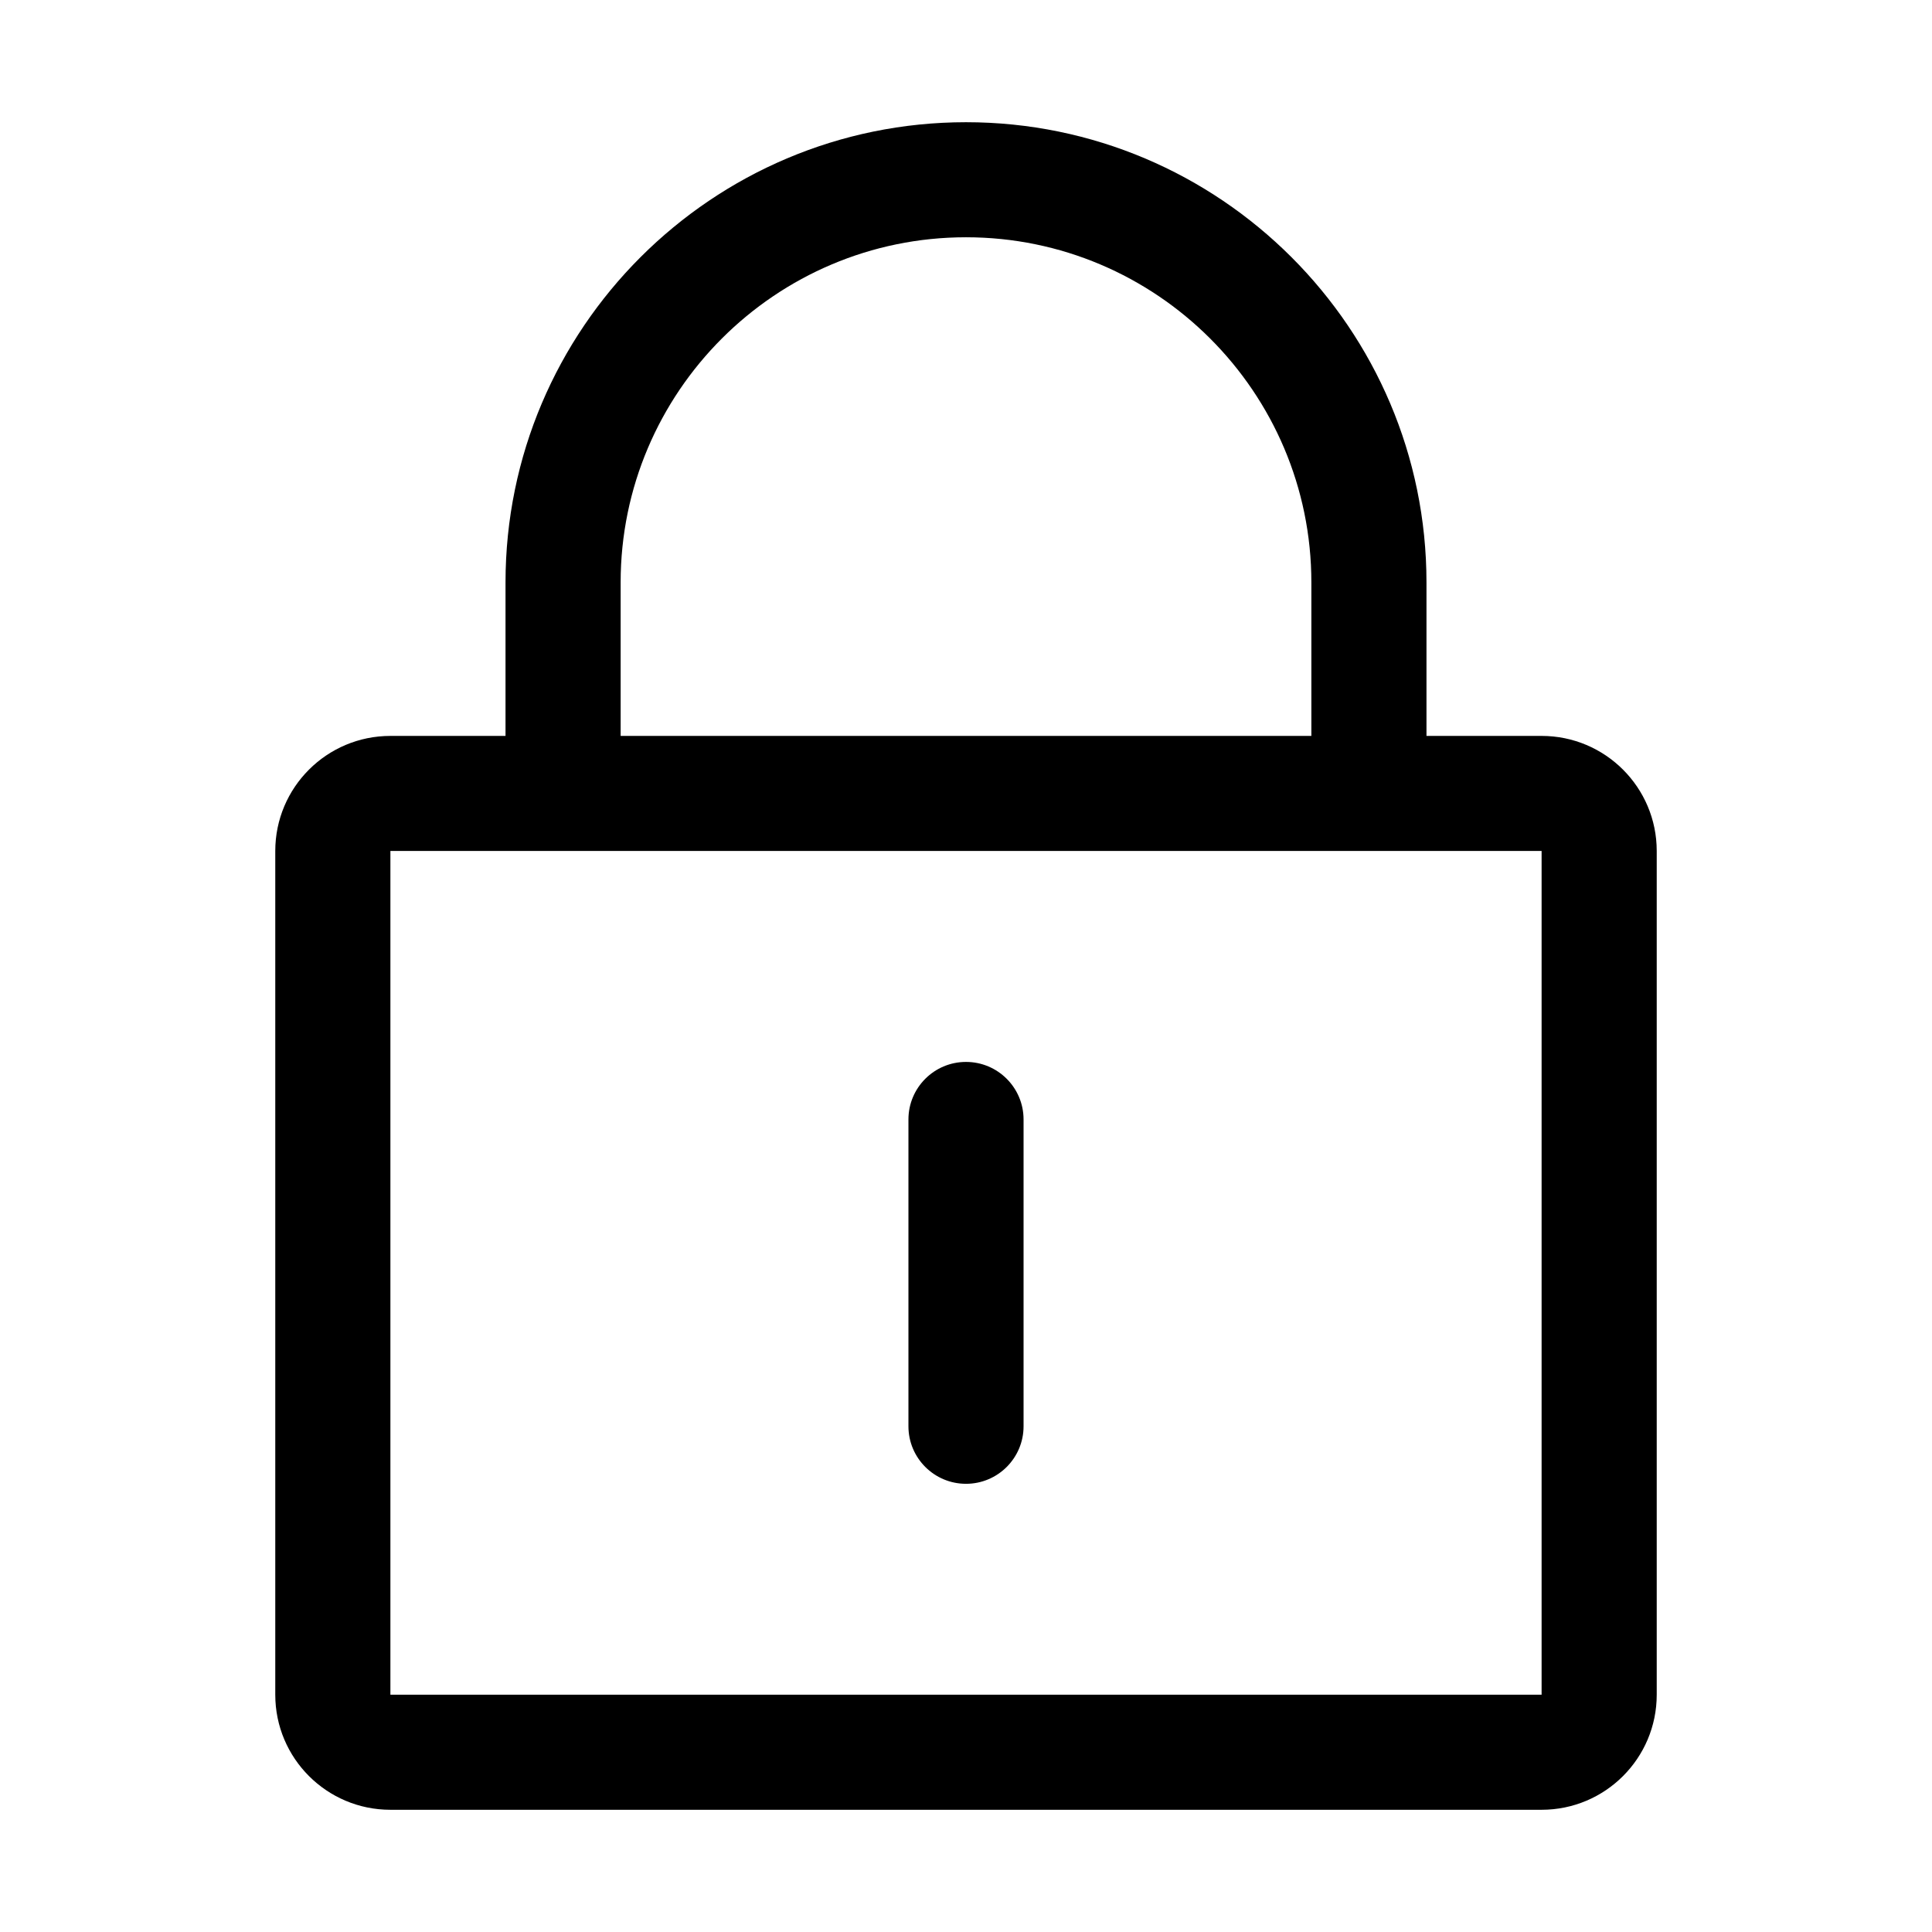<?xml version="1.0" standalone="no"?><!DOCTYPE svg PUBLIC "-//W3C//DTD SVG 1.1//EN" "http://www.w3.org/Graphics/SVG/1.1/DTD/svg11.dtd"><svg t="1552547907332" class="icon" style="" viewBox="0 0 1024 1024" version="1.1" xmlns="http://www.w3.org/2000/svg" p-id="4615" xmlns:xlink="http://www.w3.org/1999/xlink" width="200" height="200"><defs><style type="text/css"></style></defs><path d="M817.08 390.05H756.063v-81.34c0-134.513-109.475-243.932-244.063-243.932S267.935 174.197 267.935 308.708v81.342h-61.016c-33.7 0-61.017 27.302-61.017 60.983v447.206c0 33.679 27.318 60.983 61.017 60.983h610.161c33.7 0 61.017-27.303 61.017-60.983V451.031c0-33.68-27.318-60.982-61.017-60.982z m-488.129-81.342c0-100.883 82.109-182.949 183.049-182.949 100.94 0 183.049 82.066 183.049 182.949v81.342h-366.098v-81.342z m488.129 589.531H206.919V451.031h610.161v447.207z" p-id="4616"></path><path d="M512.001 786.447c16.844 0 30.508-13.657 30.508-30.491V593.335c0-16.832-13.664-30.491-30.508-30.491s-30.508 13.659-30.508 30.491v162.621c-0.001 16.834 13.664 30.49 30.508 30.49z" p-id="4617"></path></svg>